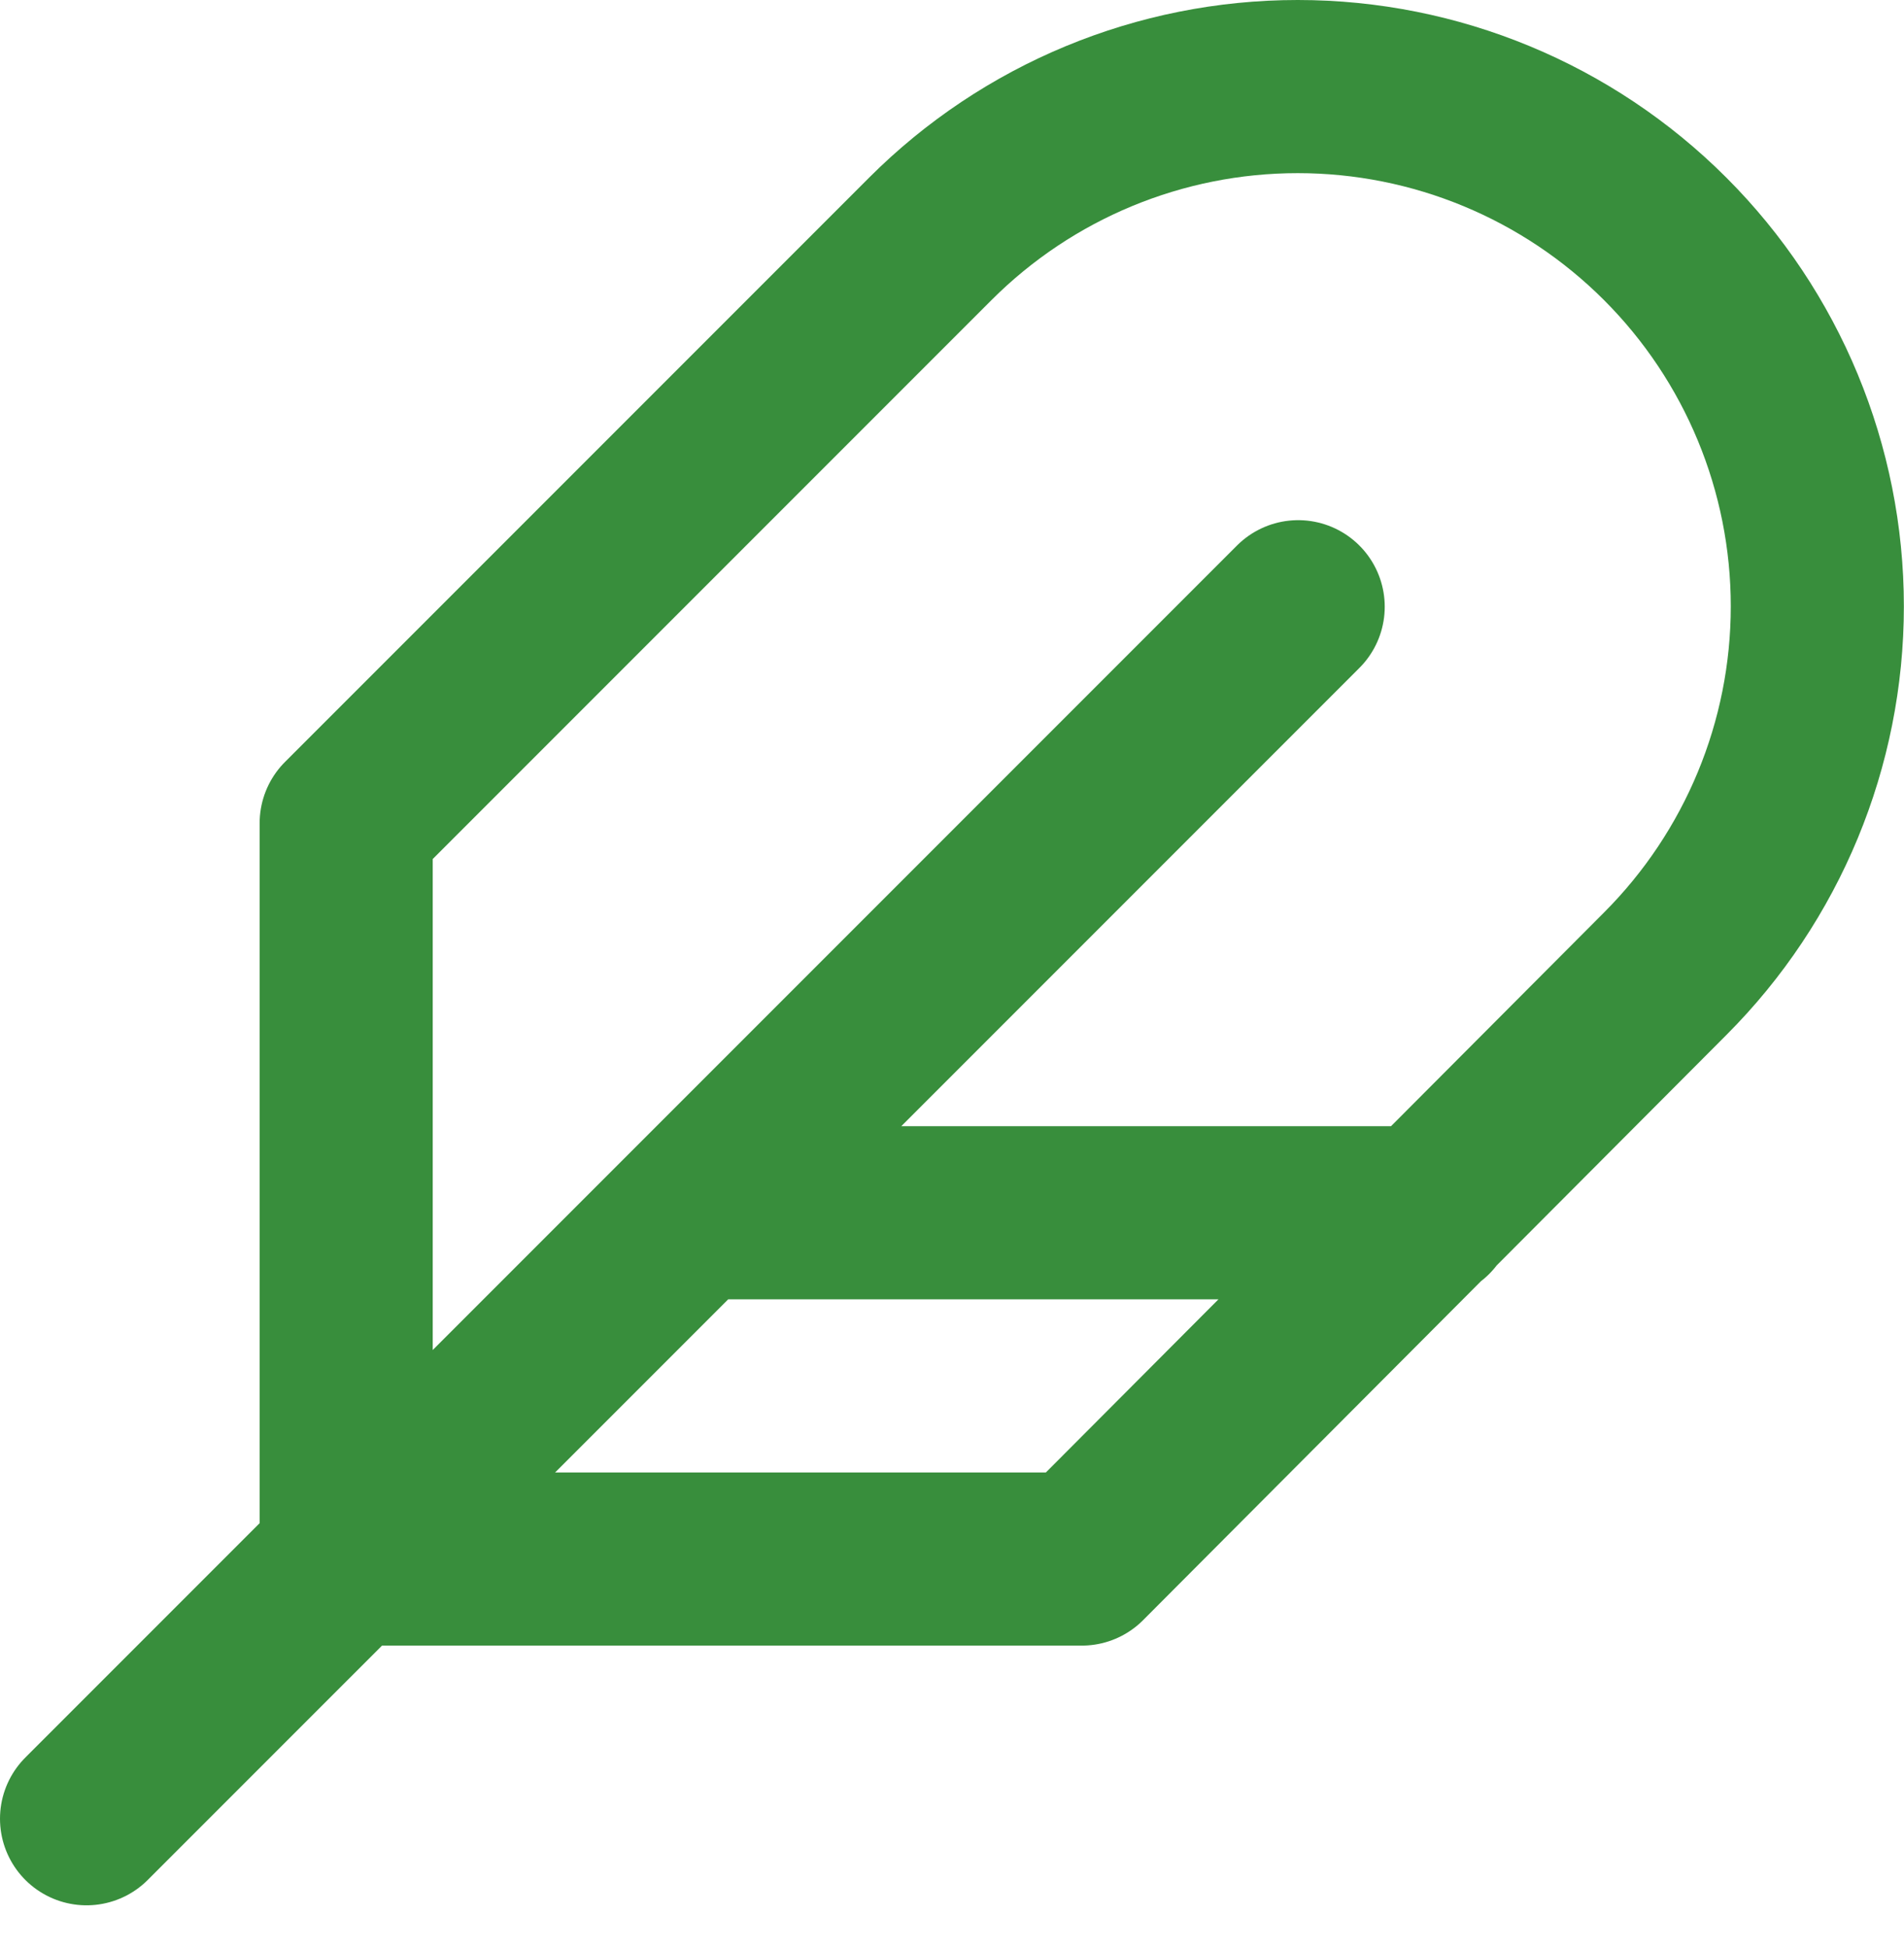 <svg width="44" height="45" viewBox="0 0 44 45" fill="none" xmlns="http://www.w3.org/2000/svg">
<path d="M30 14.017L2 42.017M33 28.017H16M38.48 22.497C40.732 20.245 41.997 17.191 41.997 14.007C41.997 10.822 40.732 7.768 38.48 5.517C36.228 3.265 33.174 2 29.99 2C26.806 2 23.752 3.265 21.5 5.517L8 19.017V36.017H25L38.48 22.497Z" stroke="#388E3C" stroke-width="4" stroke-linecap="round" stroke-linejoin="round"/>
</svg>
